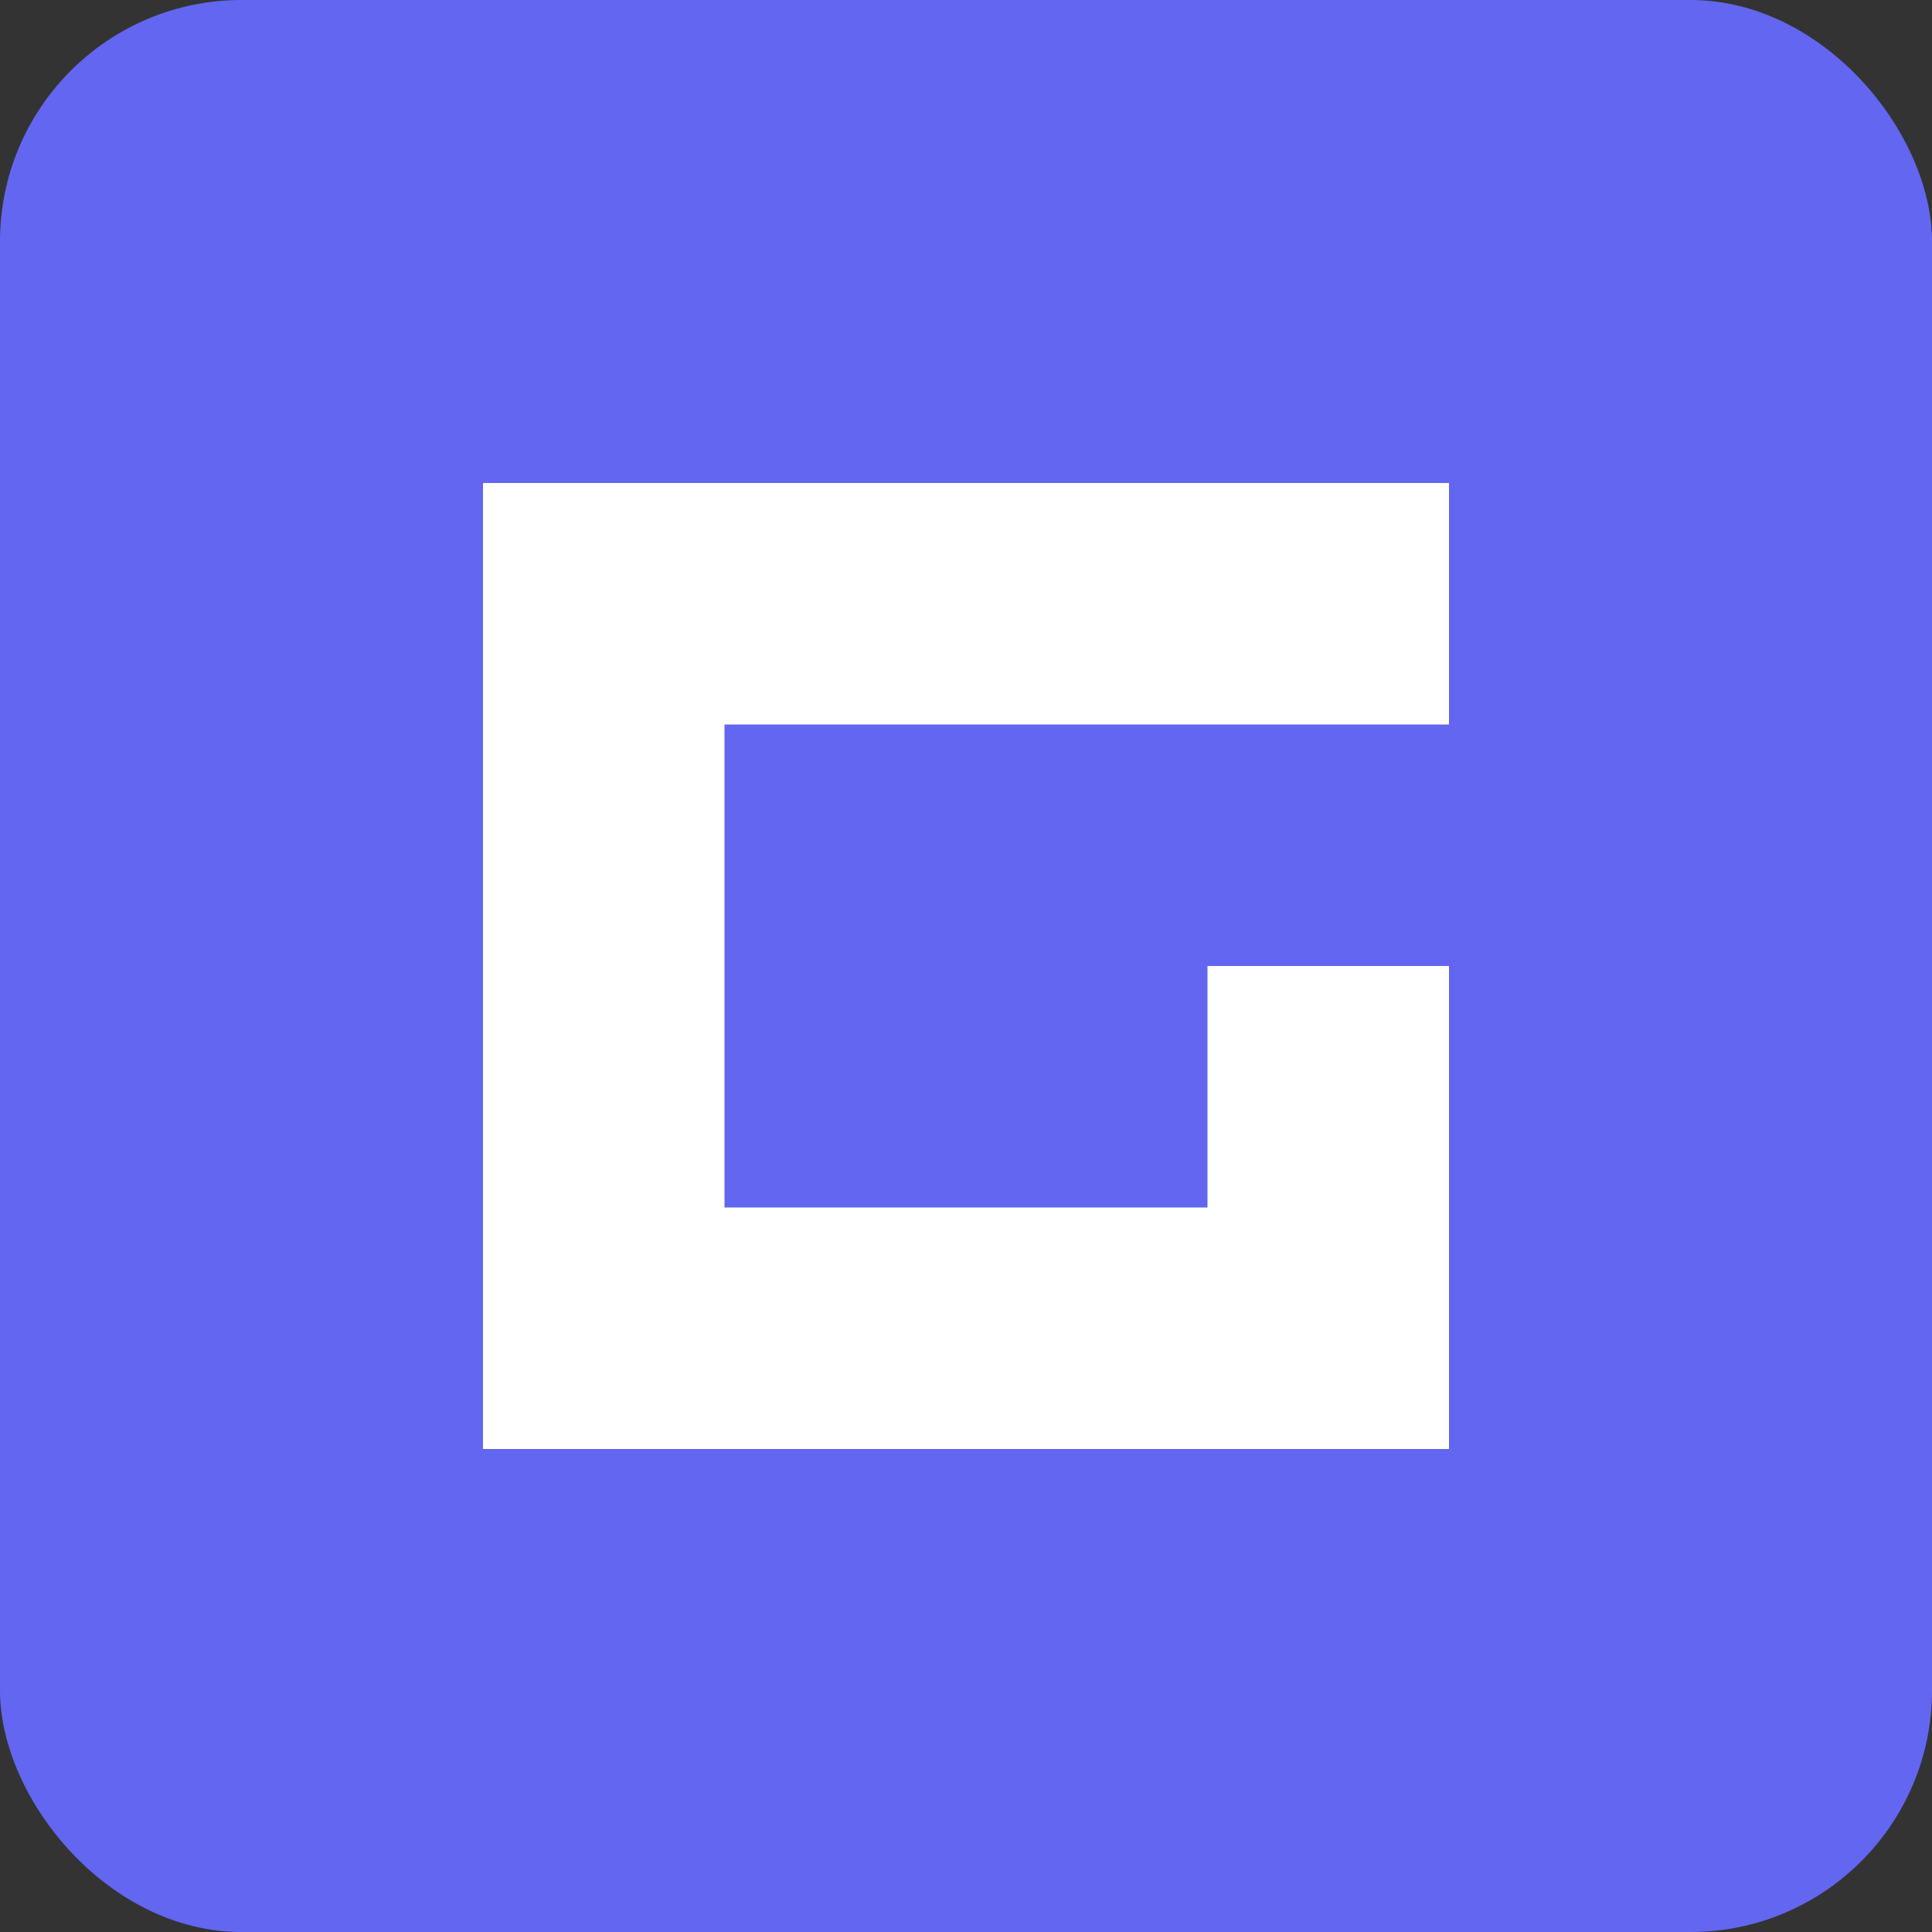 <svg xmlns="http://www.w3.org/2000/svg" viewBox="0 0 16 16" width="16" height="16">
  <rect x="0" y="0" width="16" height="16" fill="#333333" stroke="none"/>
  <rect width="16" height="16" rx="2" fill="#6366f1" />
  <path d="M4 4h8v2H6v4H4V4zm4 4h4v4H4v-2h6V8z" fill="#fff" />
</svg>

